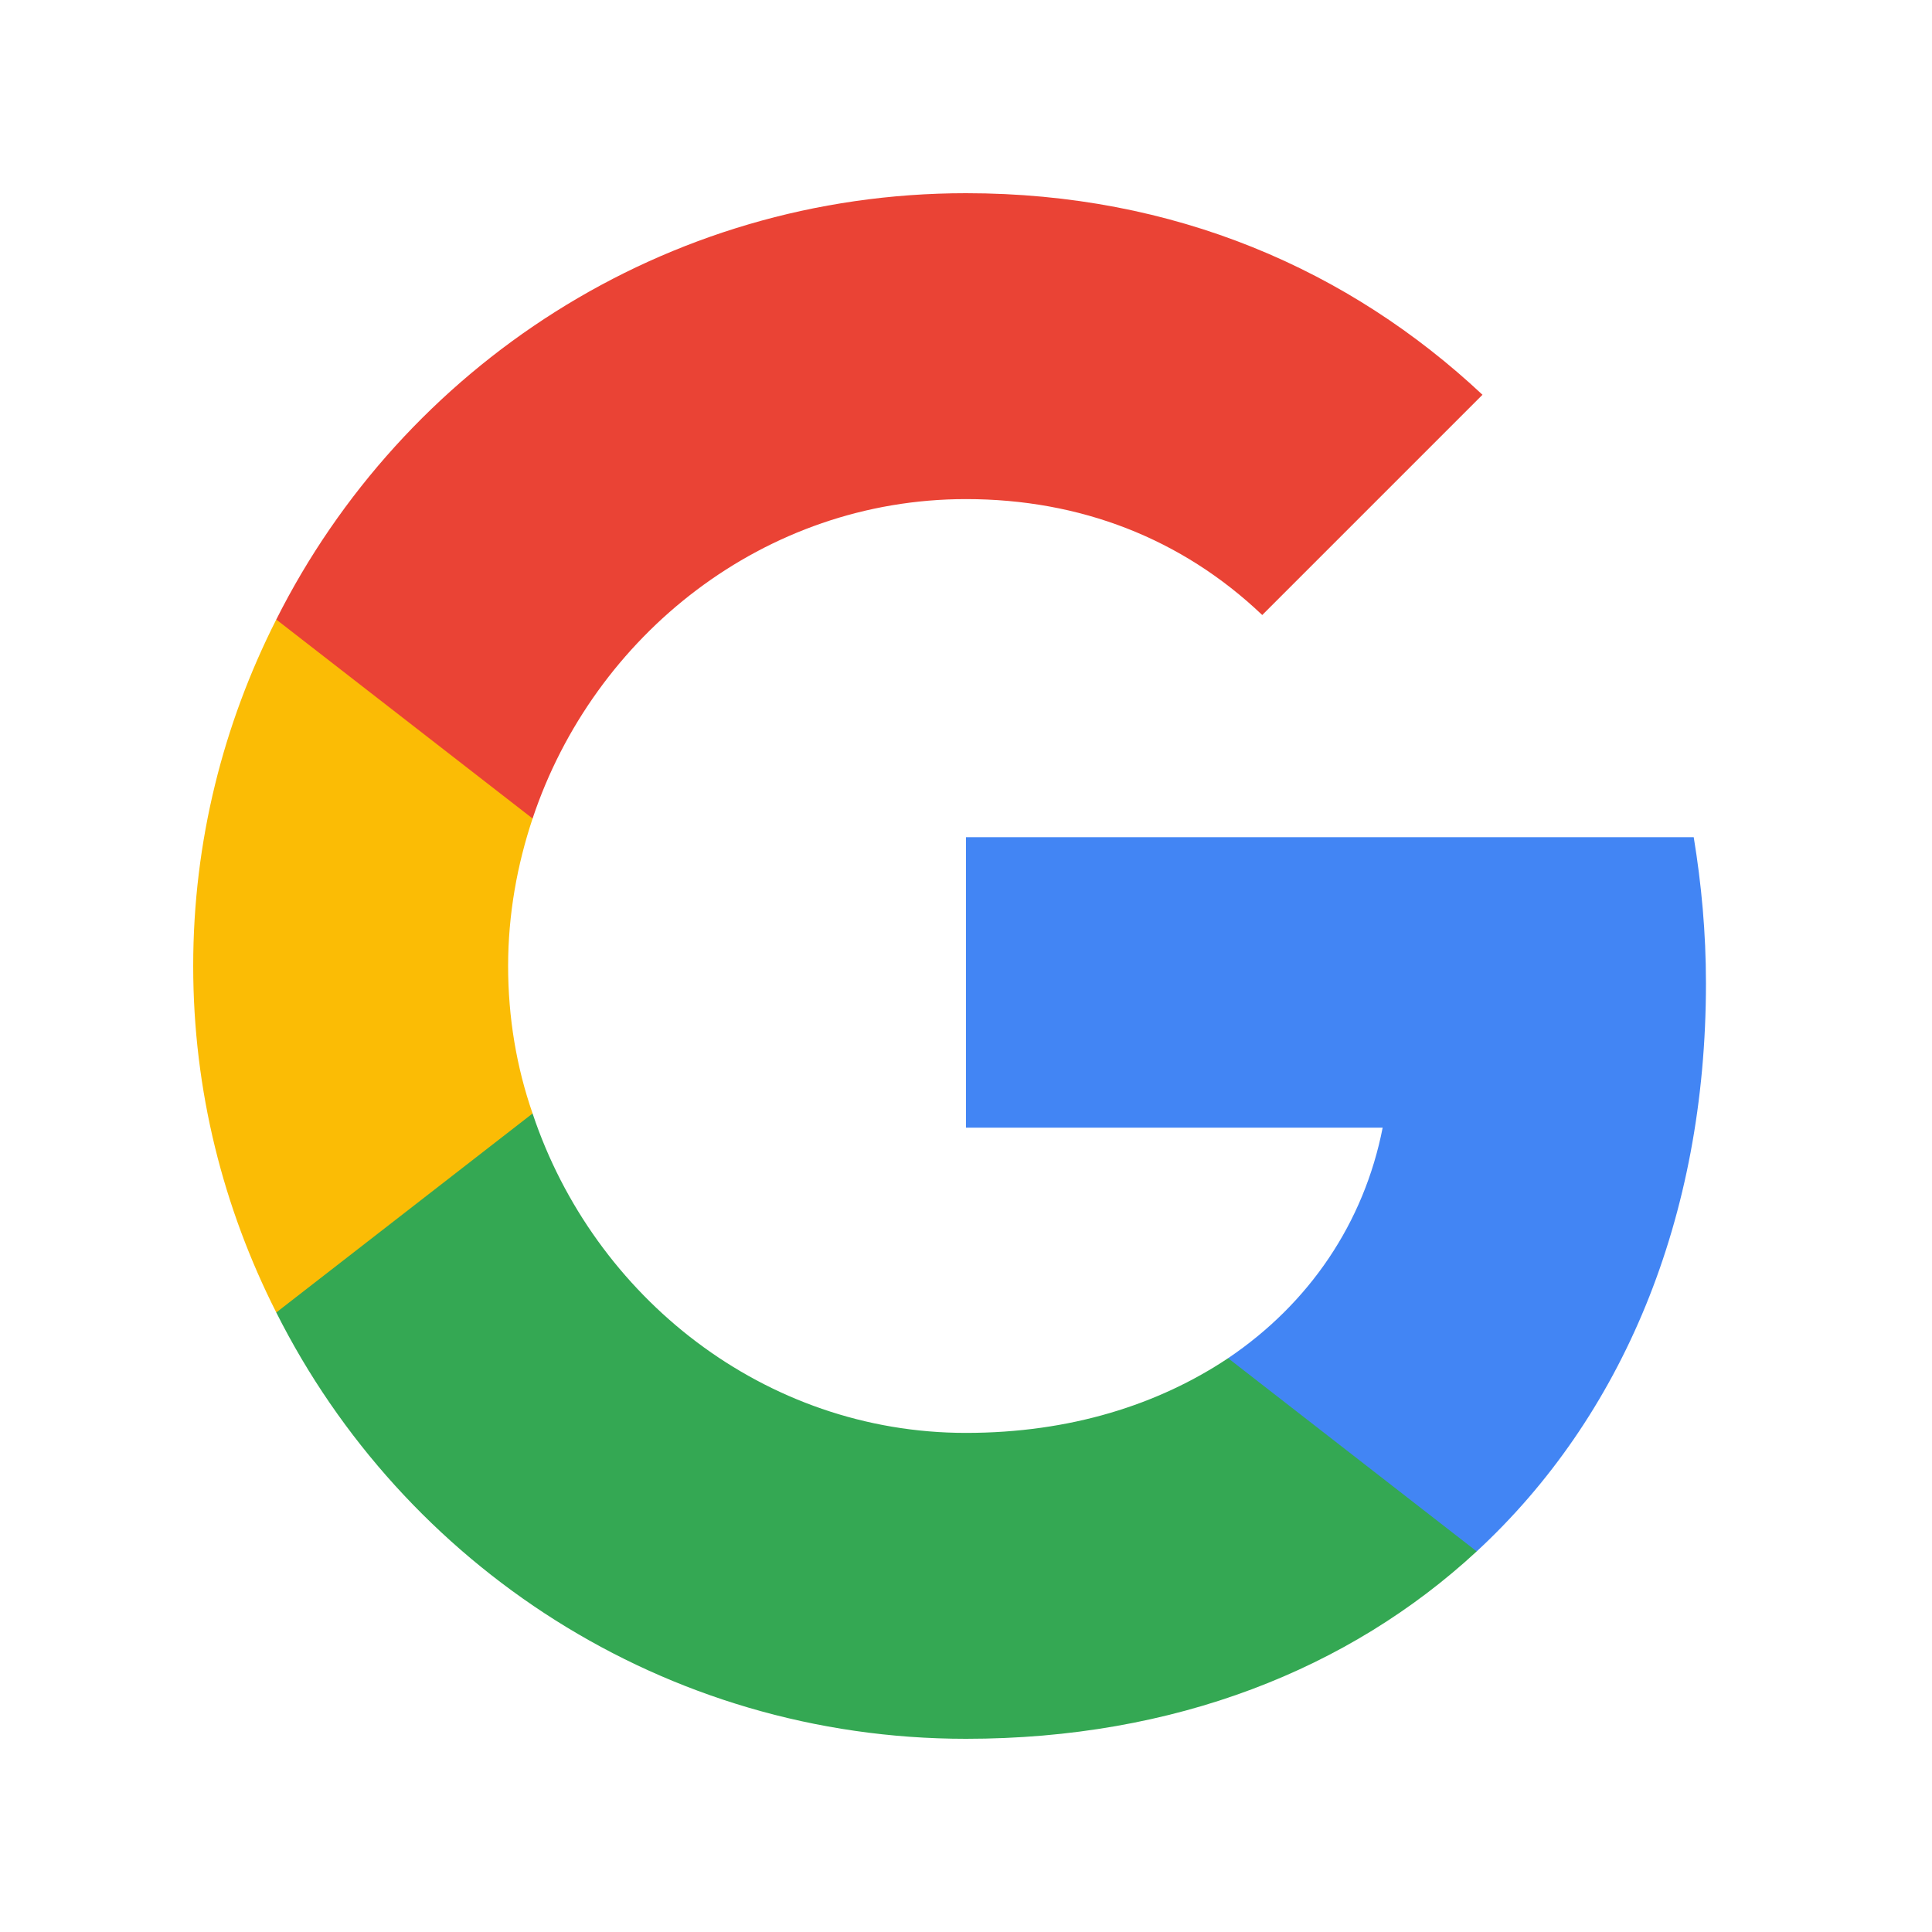 <svg width="30" height="30" viewBox="0 0 30 30" fill="none" xmlns="http://www.w3.org/2000/svg">
<path d="M26.49 15.27C26.49 14.48 26.42 13.73 26.3 13H15V17.51H21.47C21.18 18.99 20.33 20.24 19.07 21.09V24.09H22.93C25.19 22 26.49 18.92 26.49 15.27Z" fill="#4285F4"/>
<path d="M15 27C18.24 27 20.95 25.92 22.93 24.09L19.07 21.09C17.99 21.81 16.62 22.25 15 22.25C11.87 22.25 9.22 20.14 8.27 17.29H4.29V20.38C6.26 24.3 10.31 27 15 27Z" fill="#34A853"/>
<path d="M8.27 17.29C8.02 16.57 7.89 15.8 7.89 15C7.89 14.2 8.03 13.43 8.27 12.71V9.62H4.29C3.47 11.24 3 13.06 3 15C3 16.94 3.47 18.76 4.29 20.38L8.27 17.29Z" fill="#FBBC05"/>
<path d="M15 7.75C16.77 7.75 18.35 8.36 19.6 9.55L23.02 6.13C20.95 4.19 18.24 3 15 3C10.31 3 6.26 5.7 4.29 9.62L8.27 12.71C9.22 9.86 11.87 7.75 15 7.75Z" fill="#EA4335"/>
</svg>
